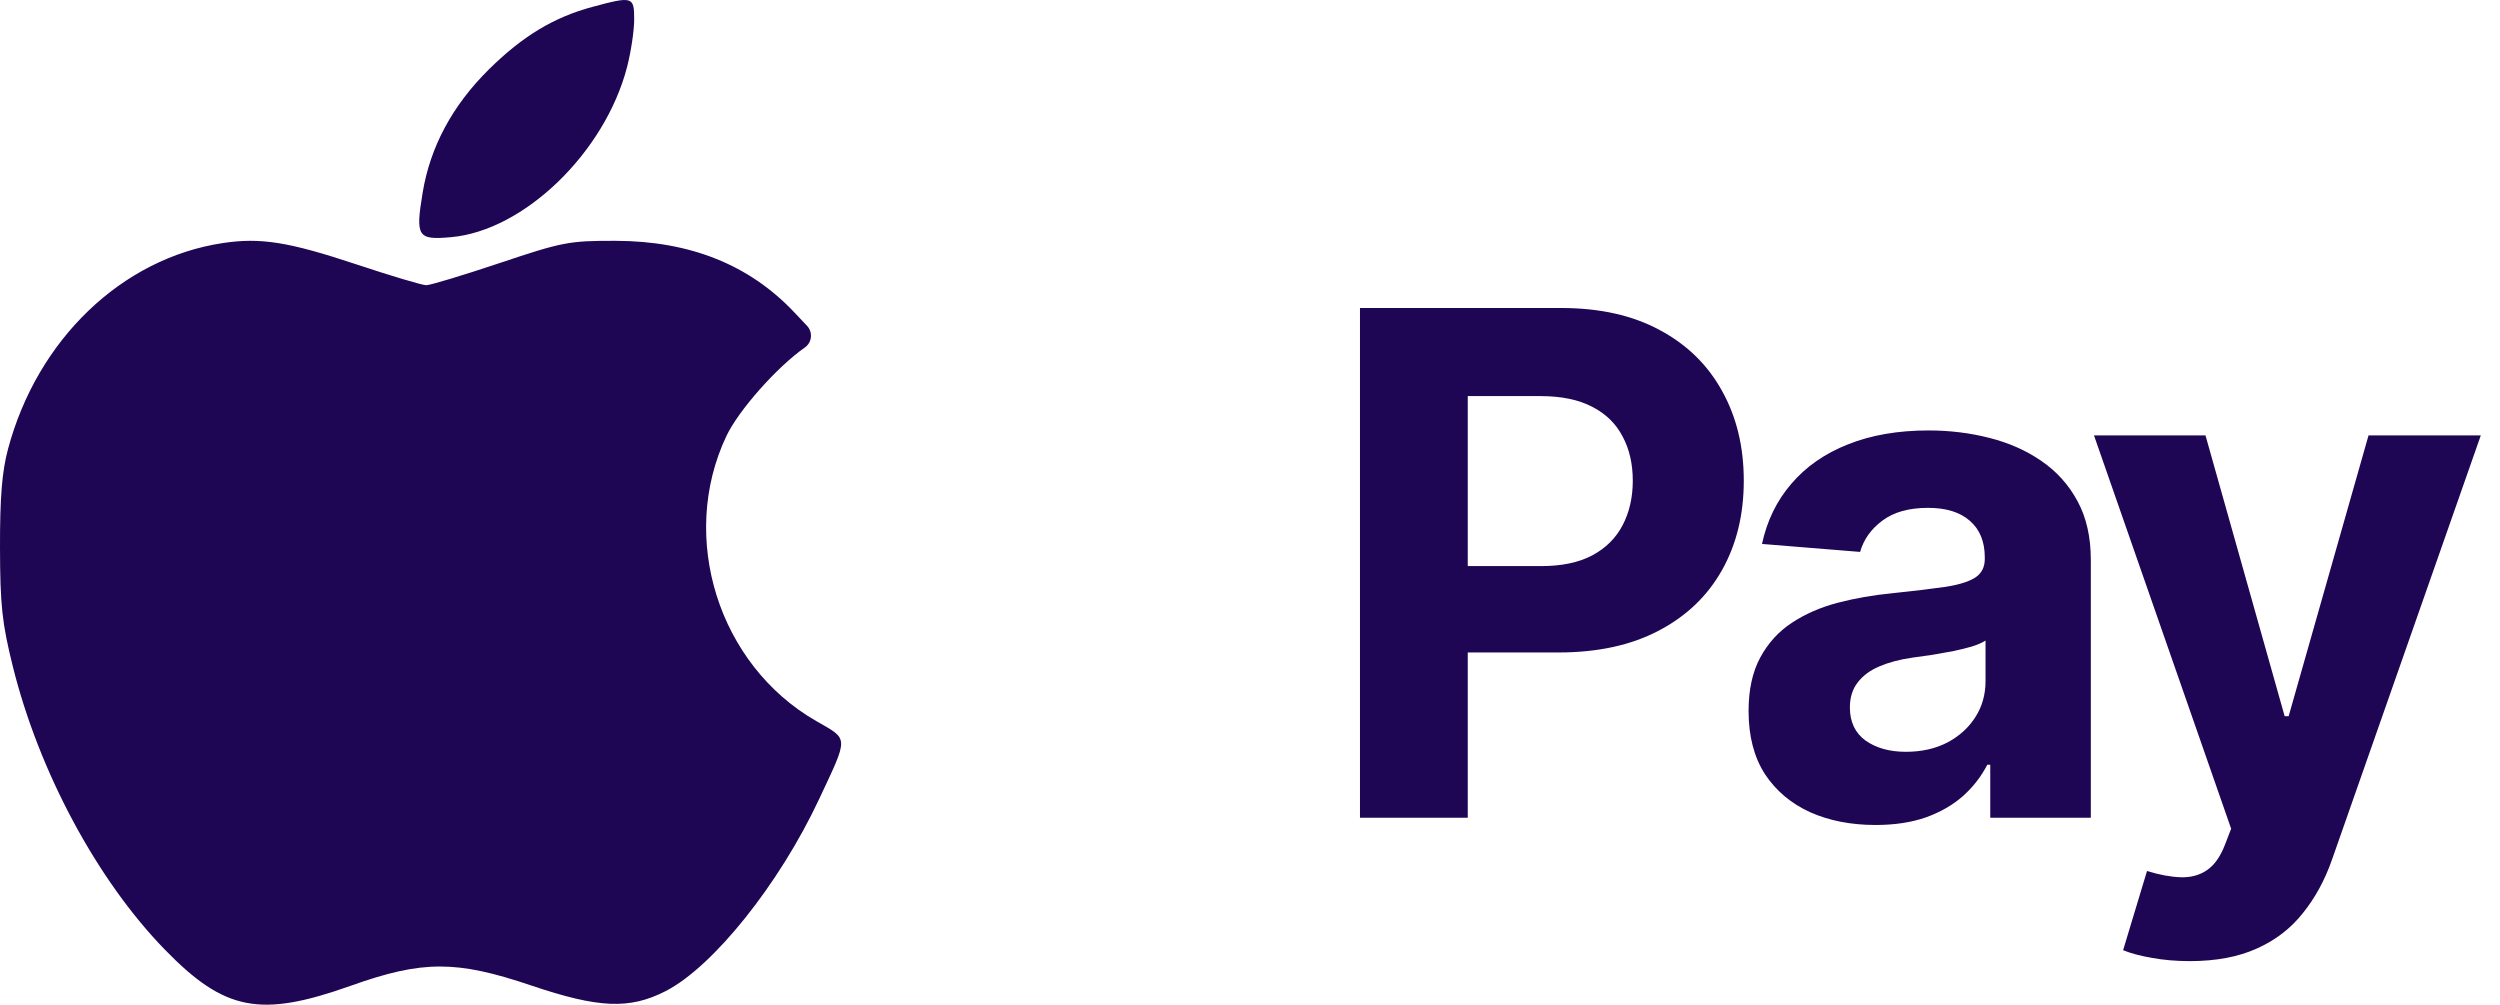 <svg width="107" height="43" viewBox="0 0 107 43" fill="none" xmlns="http://www.w3.org/2000/svg">
<path fill-rule="evenodd" clip-rule="evenodd" d="M25.361 0.293C23.698 0.74 22.359 1.55 20.914 2.981C19.363 4.517 18.413 6.285 18.09 8.242C17.776 10.136 17.869 10.281 19.314 10.15C22.433 9.867 25.885 6.528 26.837 2.875C27.005 2.227 27.143 1.309 27.143 0.836C27.143 -0.151 27.081 -0.17 25.361 0.293ZM9.535 10.403C5.215 11.054 1.592 14.531 0.341 19.226C0.085 20.185 -0.004 21.297 0 23.436C0.006 25.915 0.087 26.667 0.551 28.533C1.669 33.028 4.153 37.656 7.041 40.629C9.61 43.273 11.133 43.571 15.017 42.189C18.088 41.096 19.528 41.094 22.734 42.178C25.62 43.154 26.944 43.21 28.486 42.421C30.522 41.379 33.357 37.834 35.056 34.206C36.332 31.483 36.339 31.668 34.929 30.858C30.753 28.46 29.035 23.008 31.088 18.666C31.608 17.565 33.257 15.704 34.445 14.875C34.755 14.659 34.8 14.219 34.541 13.945L33.989 13.361C32.066 11.328 29.528 10.314 26.342 10.307C24.358 10.303 24.075 10.357 21.395 11.255C19.832 11.779 18.414 12.207 18.244 12.207C18.075 12.207 16.738 11.809 15.274 11.322C12.351 10.35 11.154 10.159 9.535 10.403Z" fill="#1E0654"/>
<path d="M58.207 35V13.182H66.815C68.47 13.182 69.879 13.498 71.044 14.13C72.209 14.755 73.097 15.625 73.708 16.74C74.326 17.848 74.634 19.126 74.634 20.575C74.634 22.024 74.322 23.303 73.697 24.41C73.072 25.518 72.166 26.381 70.98 26.999C69.801 27.617 68.374 27.926 66.698 27.926H61.211V24.229H65.952C66.84 24.229 67.571 24.077 68.147 23.771C68.729 23.459 69.162 23.029 69.446 22.482C69.737 21.928 69.883 21.293 69.883 20.575C69.883 19.851 69.737 19.219 69.446 18.679C69.162 18.132 68.729 17.709 68.147 17.411C67.564 17.106 66.826 16.953 65.931 16.953H62.82V35H58.207ZM80.272 35.309C79.228 35.309 78.298 35.128 77.481 34.766C76.664 34.396 76.018 33.853 75.542 33.136C75.073 32.411 74.839 31.509 74.839 30.43C74.839 29.521 75.006 28.757 75.34 28.139C75.674 27.521 76.128 27.024 76.703 26.648C77.279 26.271 77.932 25.987 78.663 25.796C79.402 25.604 80.176 25.469 80.986 25.391C81.938 25.291 82.705 25.199 83.287 25.114C83.87 25.021 84.292 24.886 84.555 24.709C84.818 24.531 84.949 24.268 84.949 23.921V23.857C84.949 23.182 84.736 22.66 84.31 22.291C83.891 21.921 83.294 21.736 82.52 21.736C81.703 21.736 81.053 21.918 80.57 22.28C80.088 22.635 79.768 23.082 79.612 23.622L75.414 23.281C75.627 22.287 76.046 21.428 76.671 20.703C77.296 19.972 78.103 19.41 79.09 19.02C80.084 18.622 81.235 18.423 82.541 18.423C83.451 18.423 84.32 18.53 85.151 18.743C85.99 18.956 86.732 19.286 87.378 19.734C88.031 20.181 88.546 20.756 88.923 21.459C89.299 22.155 89.487 22.99 89.487 23.963V35H85.183V32.731H85.056C84.793 33.242 84.441 33.693 84.001 34.084C83.561 34.467 83.031 34.769 82.413 34.989C81.796 35.202 81.082 35.309 80.272 35.309ZM81.572 32.177C82.24 32.177 82.829 32.045 83.34 31.783C83.852 31.513 84.253 31.151 84.544 30.696C84.835 30.241 84.981 29.727 84.981 29.151V27.415C84.839 27.507 84.644 27.592 84.395 27.671C84.154 27.741 83.88 27.809 83.575 27.873C83.269 27.93 82.964 27.983 82.659 28.033C82.353 28.075 82.076 28.114 81.828 28.15C81.295 28.228 80.83 28.352 80.432 28.523C80.034 28.693 79.725 28.924 79.505 29.215C79.285 29.499 79.175 29.854 79.175 30.28C79.175 30.898 79.399 31.371 79.846 31.697C80.301 32.017 80.876 32.177 81.572 32.177ZM93.724 41.136C93.149 41.136 92.609 41.09 92.105 40.998C91.608 40.913 91.196 40.803 90.869 40.668L91.892 37.28C92.424 37.443 92.904 37.532 93.33 37.546C93.763 37.56 94.136 37.461 94.449 37.248C94.768 37.035 95.028 36.673 95.226 36.161L95.493 35.469L89.623 18.636H94.395L97.783 30.653H97.954L101.373 18.636H106.178L99.818 36.769C99.513 37.649 99.097 38.416 98.572 39.07C98.053 39.73 97.396 40.238 96.601 40.593C95.805 40.955 94.846 41.136 93.724 41.136Z" fill="#1E0654"/>
</svg>
